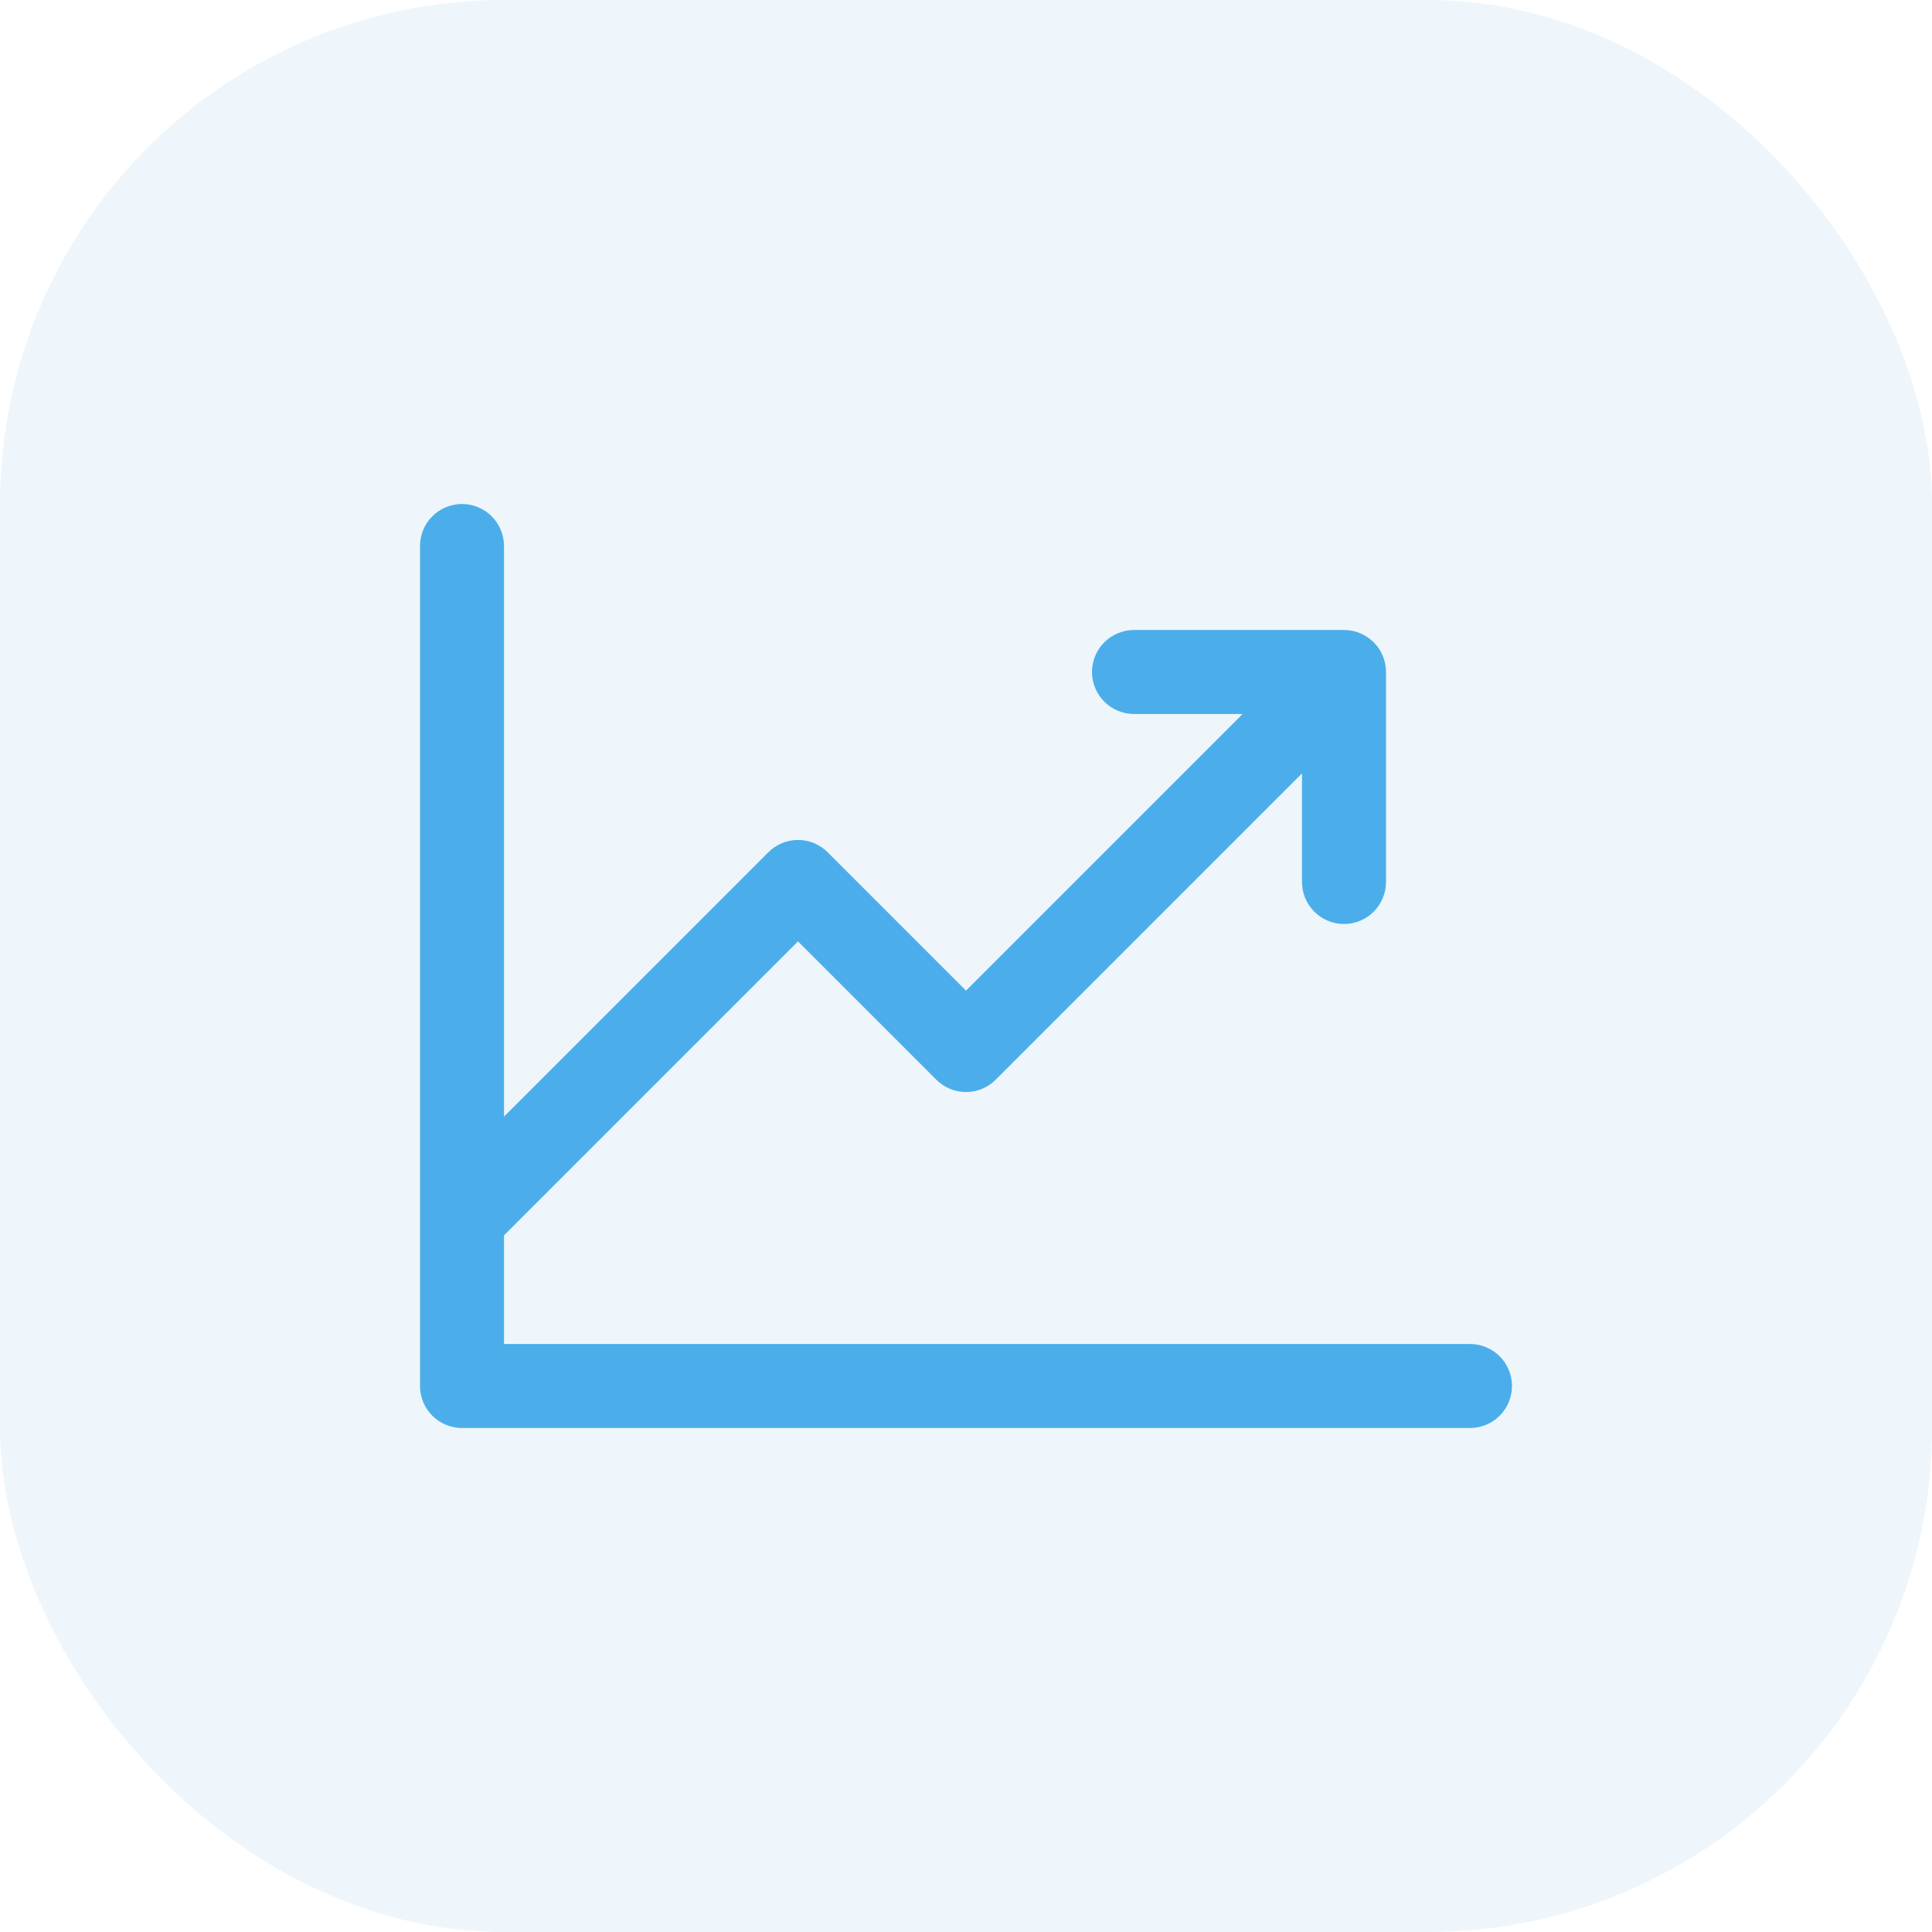 <svg width="46" height="46" viewBox="0 0 46 46" fill="none" xmlns="http://www.w3.org/2000/svg">
<rect width="46" height="46" rx="12" fill="#56A0D9" fill-opacity="0.1"/>
<path d="M36 33C36 33.265 35.895 33.52 35.707 33.707C35.52 33.895 35.265 34 35 34H11C10.735 34 10.48 33.895 10.293 33.707C10.105 33.52 10 33.265 10 33V13C10 12.735 10.105 12.48 10.293 12.293C10.48 12.105 10.735 12 11 12C11.265 12 11.52 12.105 11.707 12.293C11.895 12.48 12 12.735 12 13V26.586L18.293 20.293C18.385 20.2 18.496 20.126 18.617 20.075C18.738 20.025 18.869 19.999 19 19.999C19.131 19.999 19.262 20.025 19.383 20.075C19.504 20.126 19.615 20.2 19.707 20.293L23 23.586L29.586 17H27C26.735 17 26.48 16.895 26.293 16.707C26.105 16.52 26 16.265 26 16C26 15.735 26.105 15.48 26.293 15.293C26.48 15.105 26.735 15 27 15H32C32.265 15 32.52 15.105 32.707 15.293C32.895 15.48 33 15.735 33 16V21C33 21.265 32.895 21.52 32.707 21.707C32.52 21.895 32.265 22 32 22C31.735 22 31.48 21.895 31.293 21.707C31.105 21.52 31 21.265 31 21V18.414L23.707 25.707C23.615 25.8 23.504 25.874 23.383 25.925C23.262 25.975 23.131 26.001 23 26.001C22.869 26.001 22.738 25.975 22.617 25.925C22.496 25.874 22.385 25.8 22.293 25.707L19 22.414L12 29.414V32H35C35.265 32 35.52 32.105 35.707 32.293C35.895 32.48 36 32.735 36 33Z" fill="#4BAEEB"/>
</svg>

